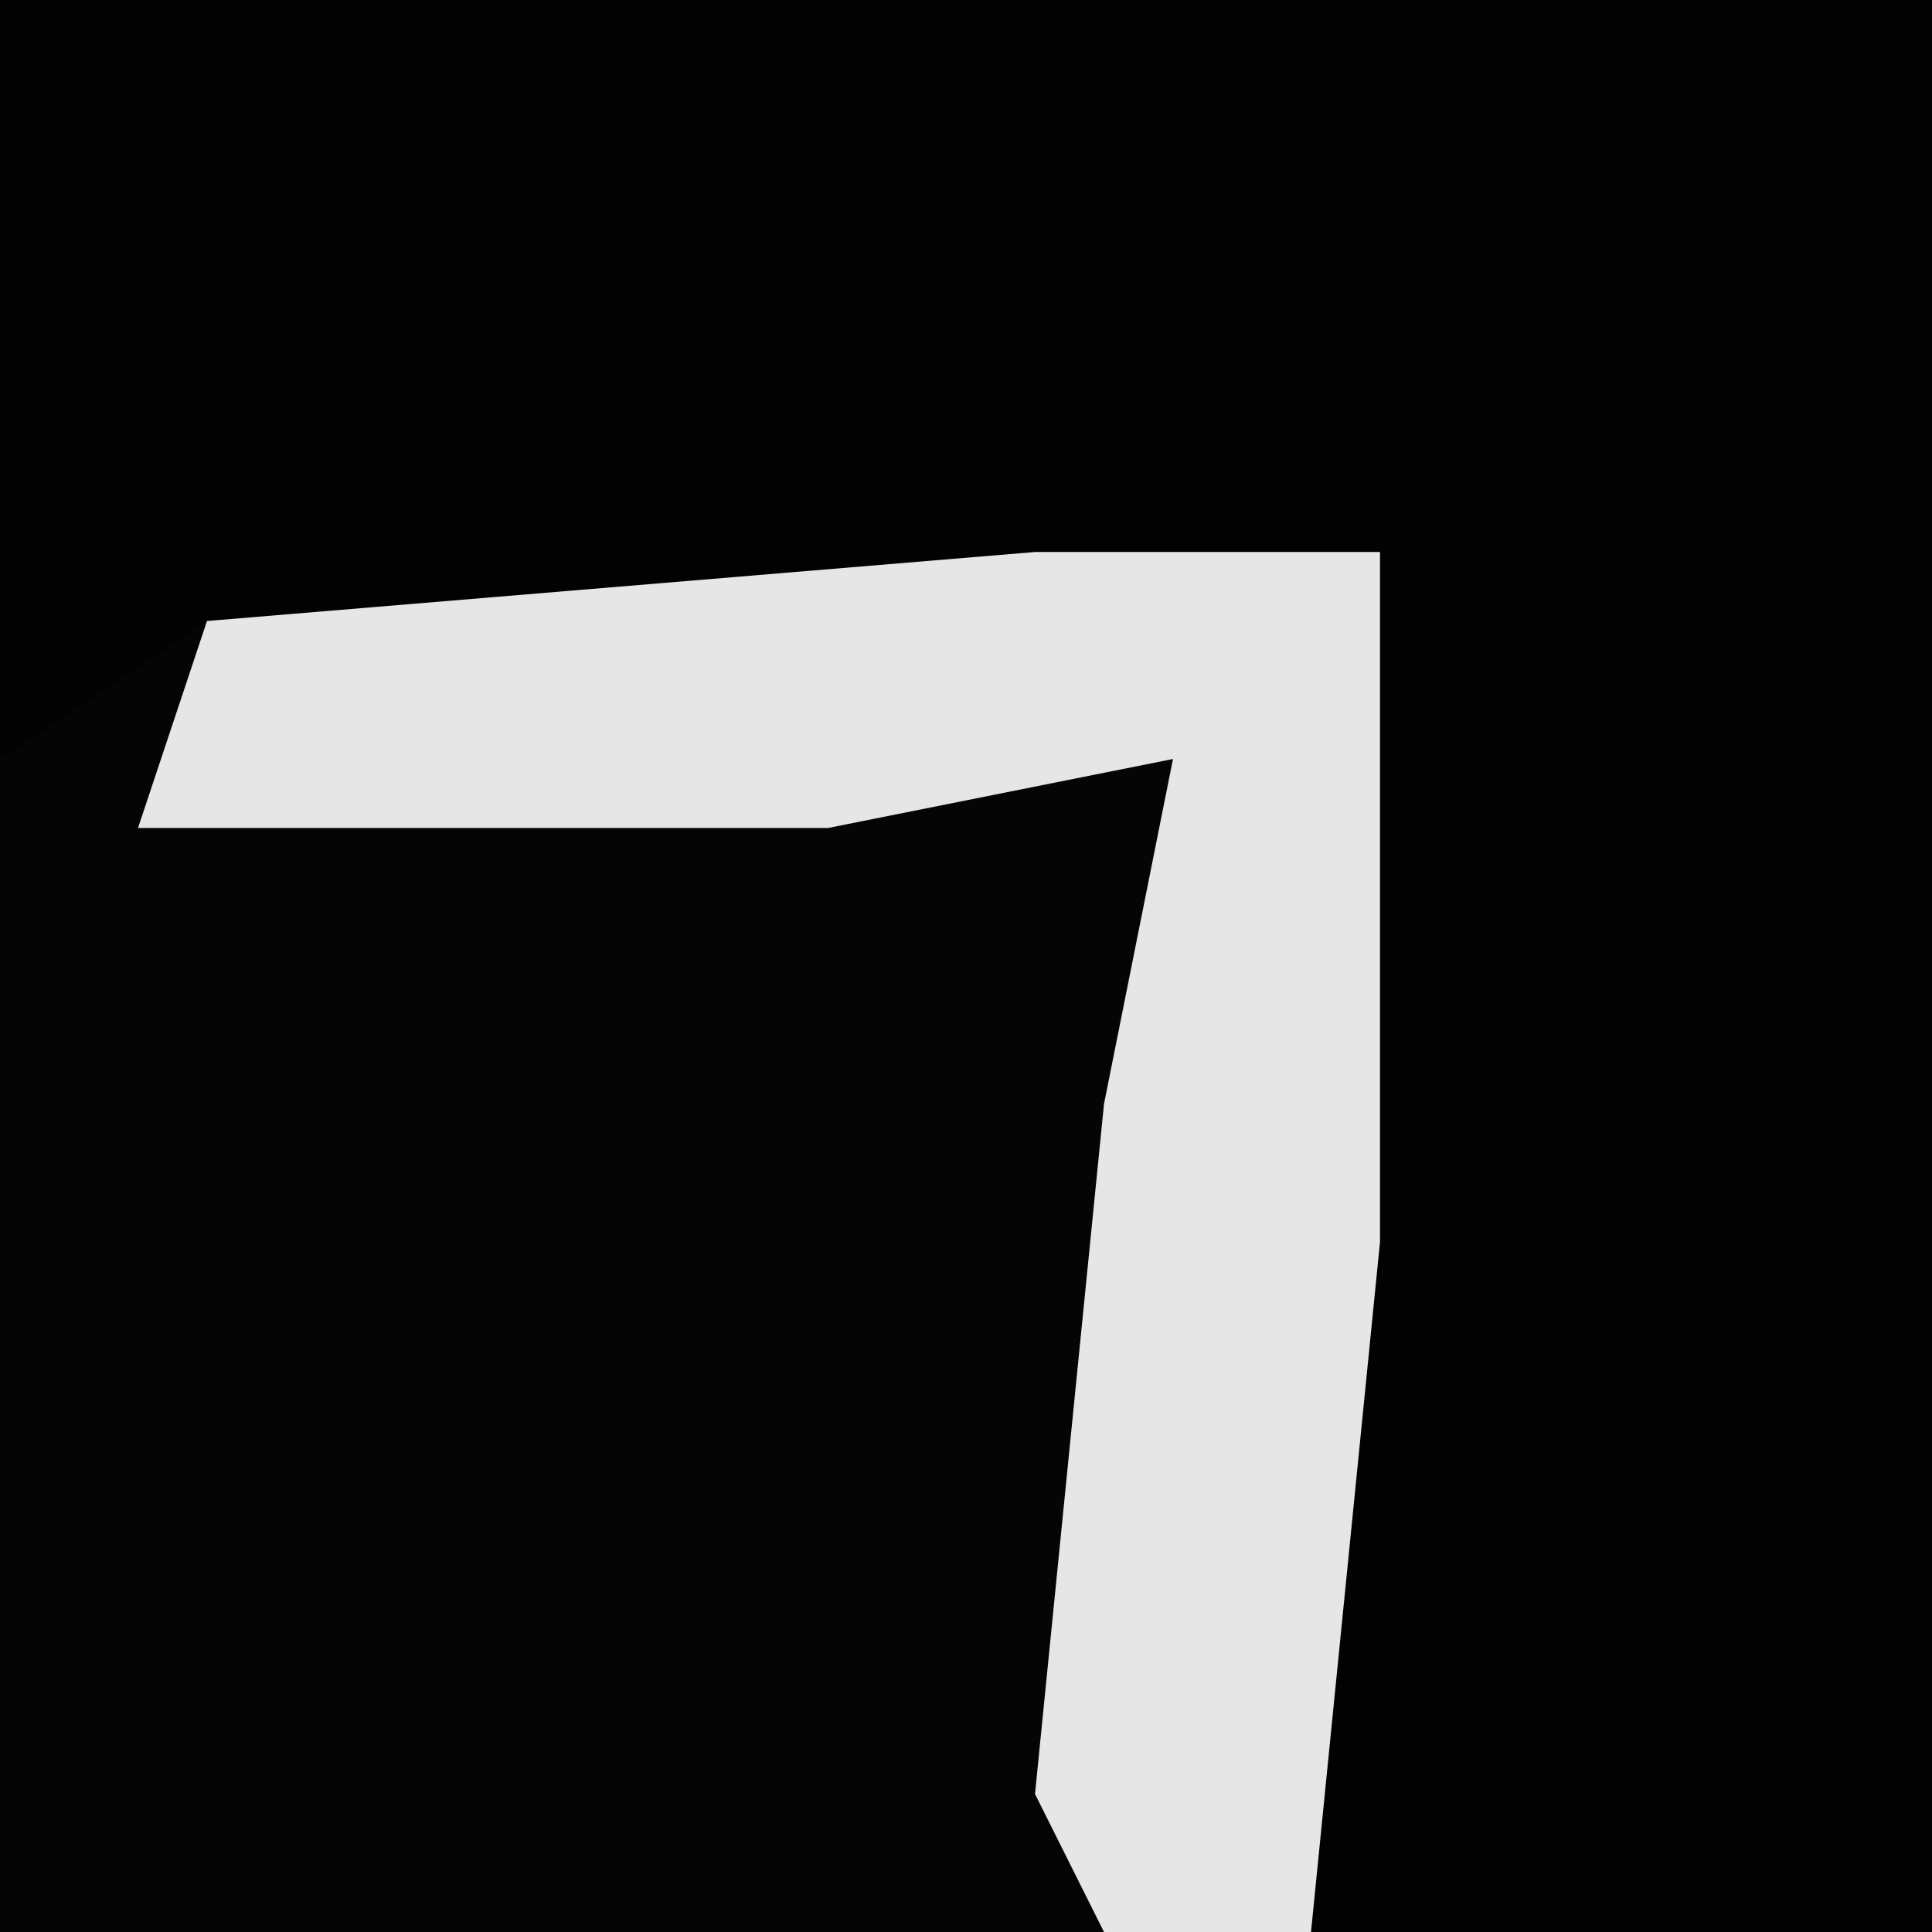 <?xml version="1.0" encoding="UTF-8"?>
<svg version="1.1" xmlns="http://www.w3.org/2000/svg" width="28" height="28">
<path d="M0,0 L28,0 L28,28 L0,28 Z " fill="#020202" transform="translate(0,0)"/>
<path d="M0,0 L5,0 L5,10 L4,20 L-15,20 L-15,3 L-12,1 Z " fill="#050505" transform="translate(15,8)"/>
<path d="M0,0 L5,0 L5,10 L4,20 L1,20 L0,18 L1,8 L2,3 L-3,4 L-13,4 L-12,1 Z " fill="#E6E6E6" transform="translate(15,8)"/>
</svg>
